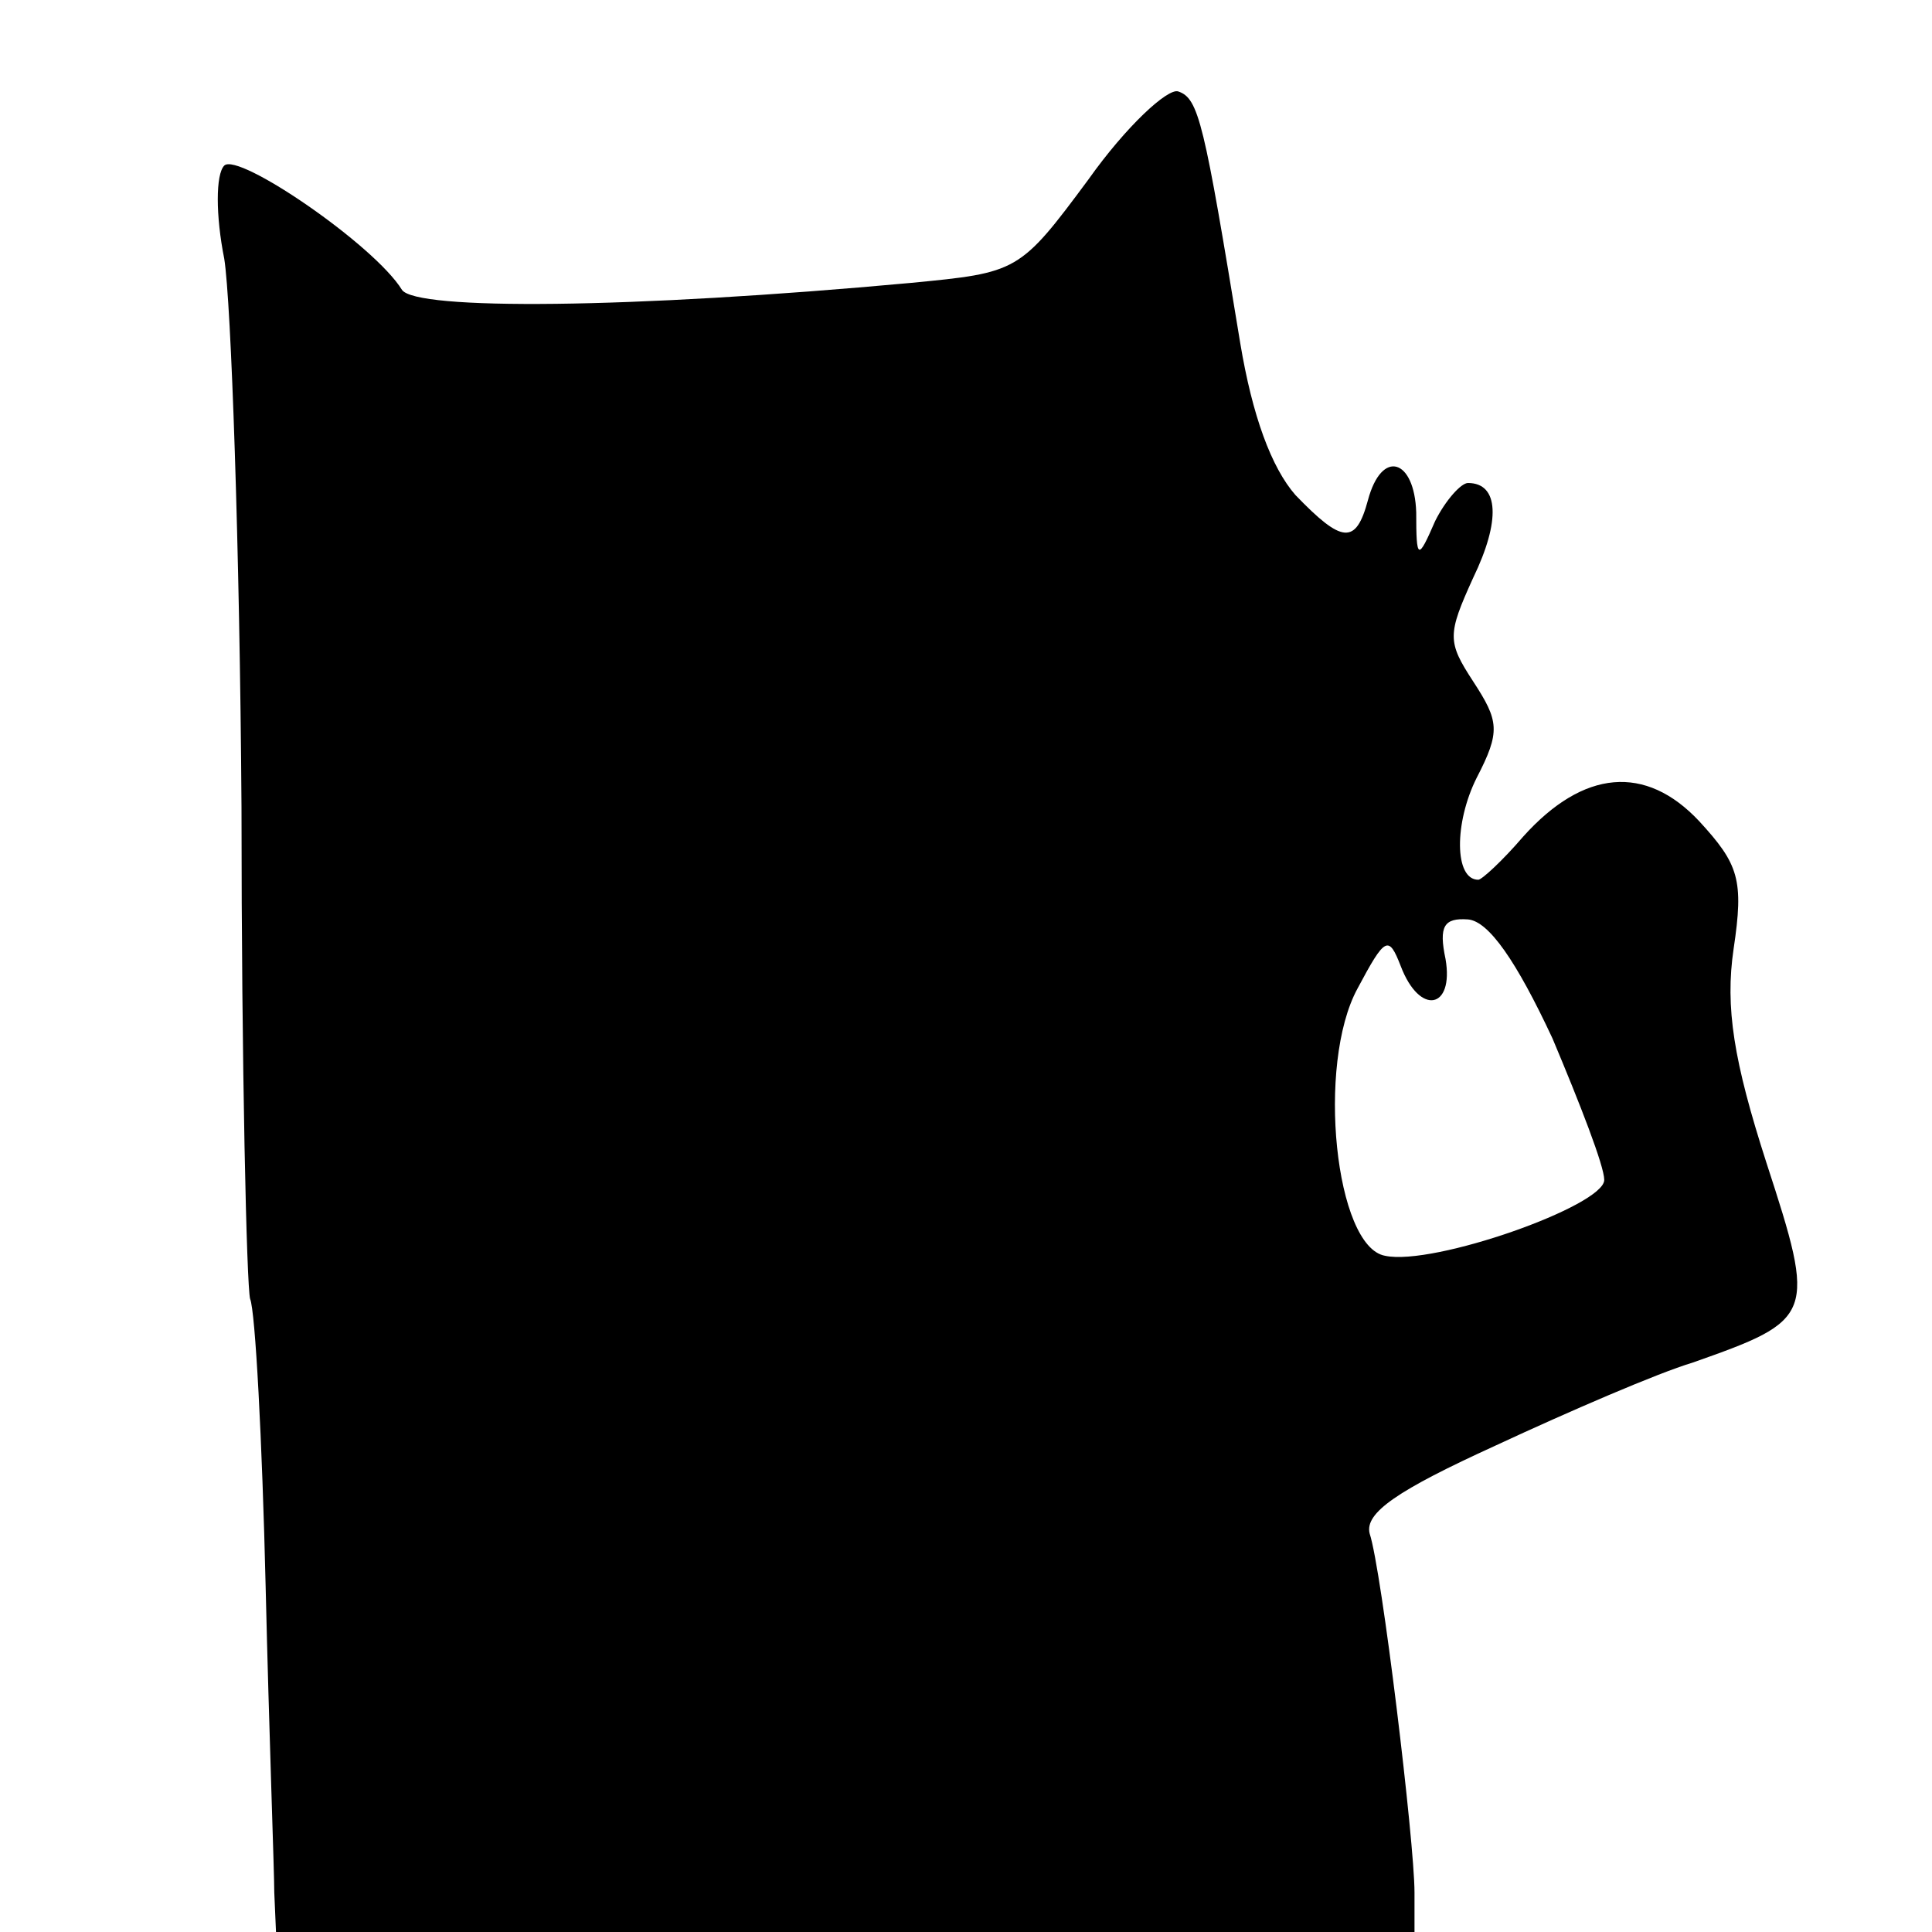 <?xml version="1.0" standalone="no"?>
<!DOCTYPE svg PUBLIC "-//W3C//DTD SVG 20010904//EN"
 "http://www.w3.org/TR/2001/REC-SVG-20010904/DTD/svg10.dtd">
<svg version="1.0" xmlns="http://www.w3.org/2000/svg"
 width="112pt" height="112pt" viewBox="0 0 112 112"
 preserveAspectRatio="xMidYMid meet">
<g transform="translate(0,112) scale(0.1,-0.1)"
fill="#000000" stroke="none">
<path d="M631 1016 c-40 -54 -41 -54 -103 -60 -163 -15 -287 -16 -295 -4 -16
26 -95 80 -103 72 -5 -5 -5 -29 0 -54 4 -25 9 -168 10 -318 0 -150 3 -278 5
-285 3 -7 7 -82 9 -167 2 -85 5 -165 5 -177 l1 -23 330 0 330 0 0 23 c0 29
-19 187 -26 208 -3 12 16 25 73 51 43 20 94 42 114 48 71 25 72 27 43 116 -19
59 -24 90 -19 124 6 40 3 49 -20 74 -31 33 -67 30 -102 -9 -12 -14 -24 -25
-26 -25 -14 0 -14 33 -1 59 14 27 13 33 -2 56 -15 23 -15 27 0 60 16 33 15 55
-3 55 -4 0 -13 -10 -19 -22 -10 -23 -11 -23 -11 5 -1 31 -20 37 -28 7 -7 -26
-15 -25 -42 3 -14 16 -25 46 -32 88 -21 128 -24 142 -36 146 -6 2 -30 -20 -52
-51z m269 -498 c16 -38 30 -74 30 -82 0 -15 -99 -50 -127 -44 -29 5 -40 111
-16 155 16 30 18 31 25 13 11 -29 31 -25 26 4 -4 19 -1 24 13 23 12 -1 28 -24
49 -69z"/>
</g>
</svg>
